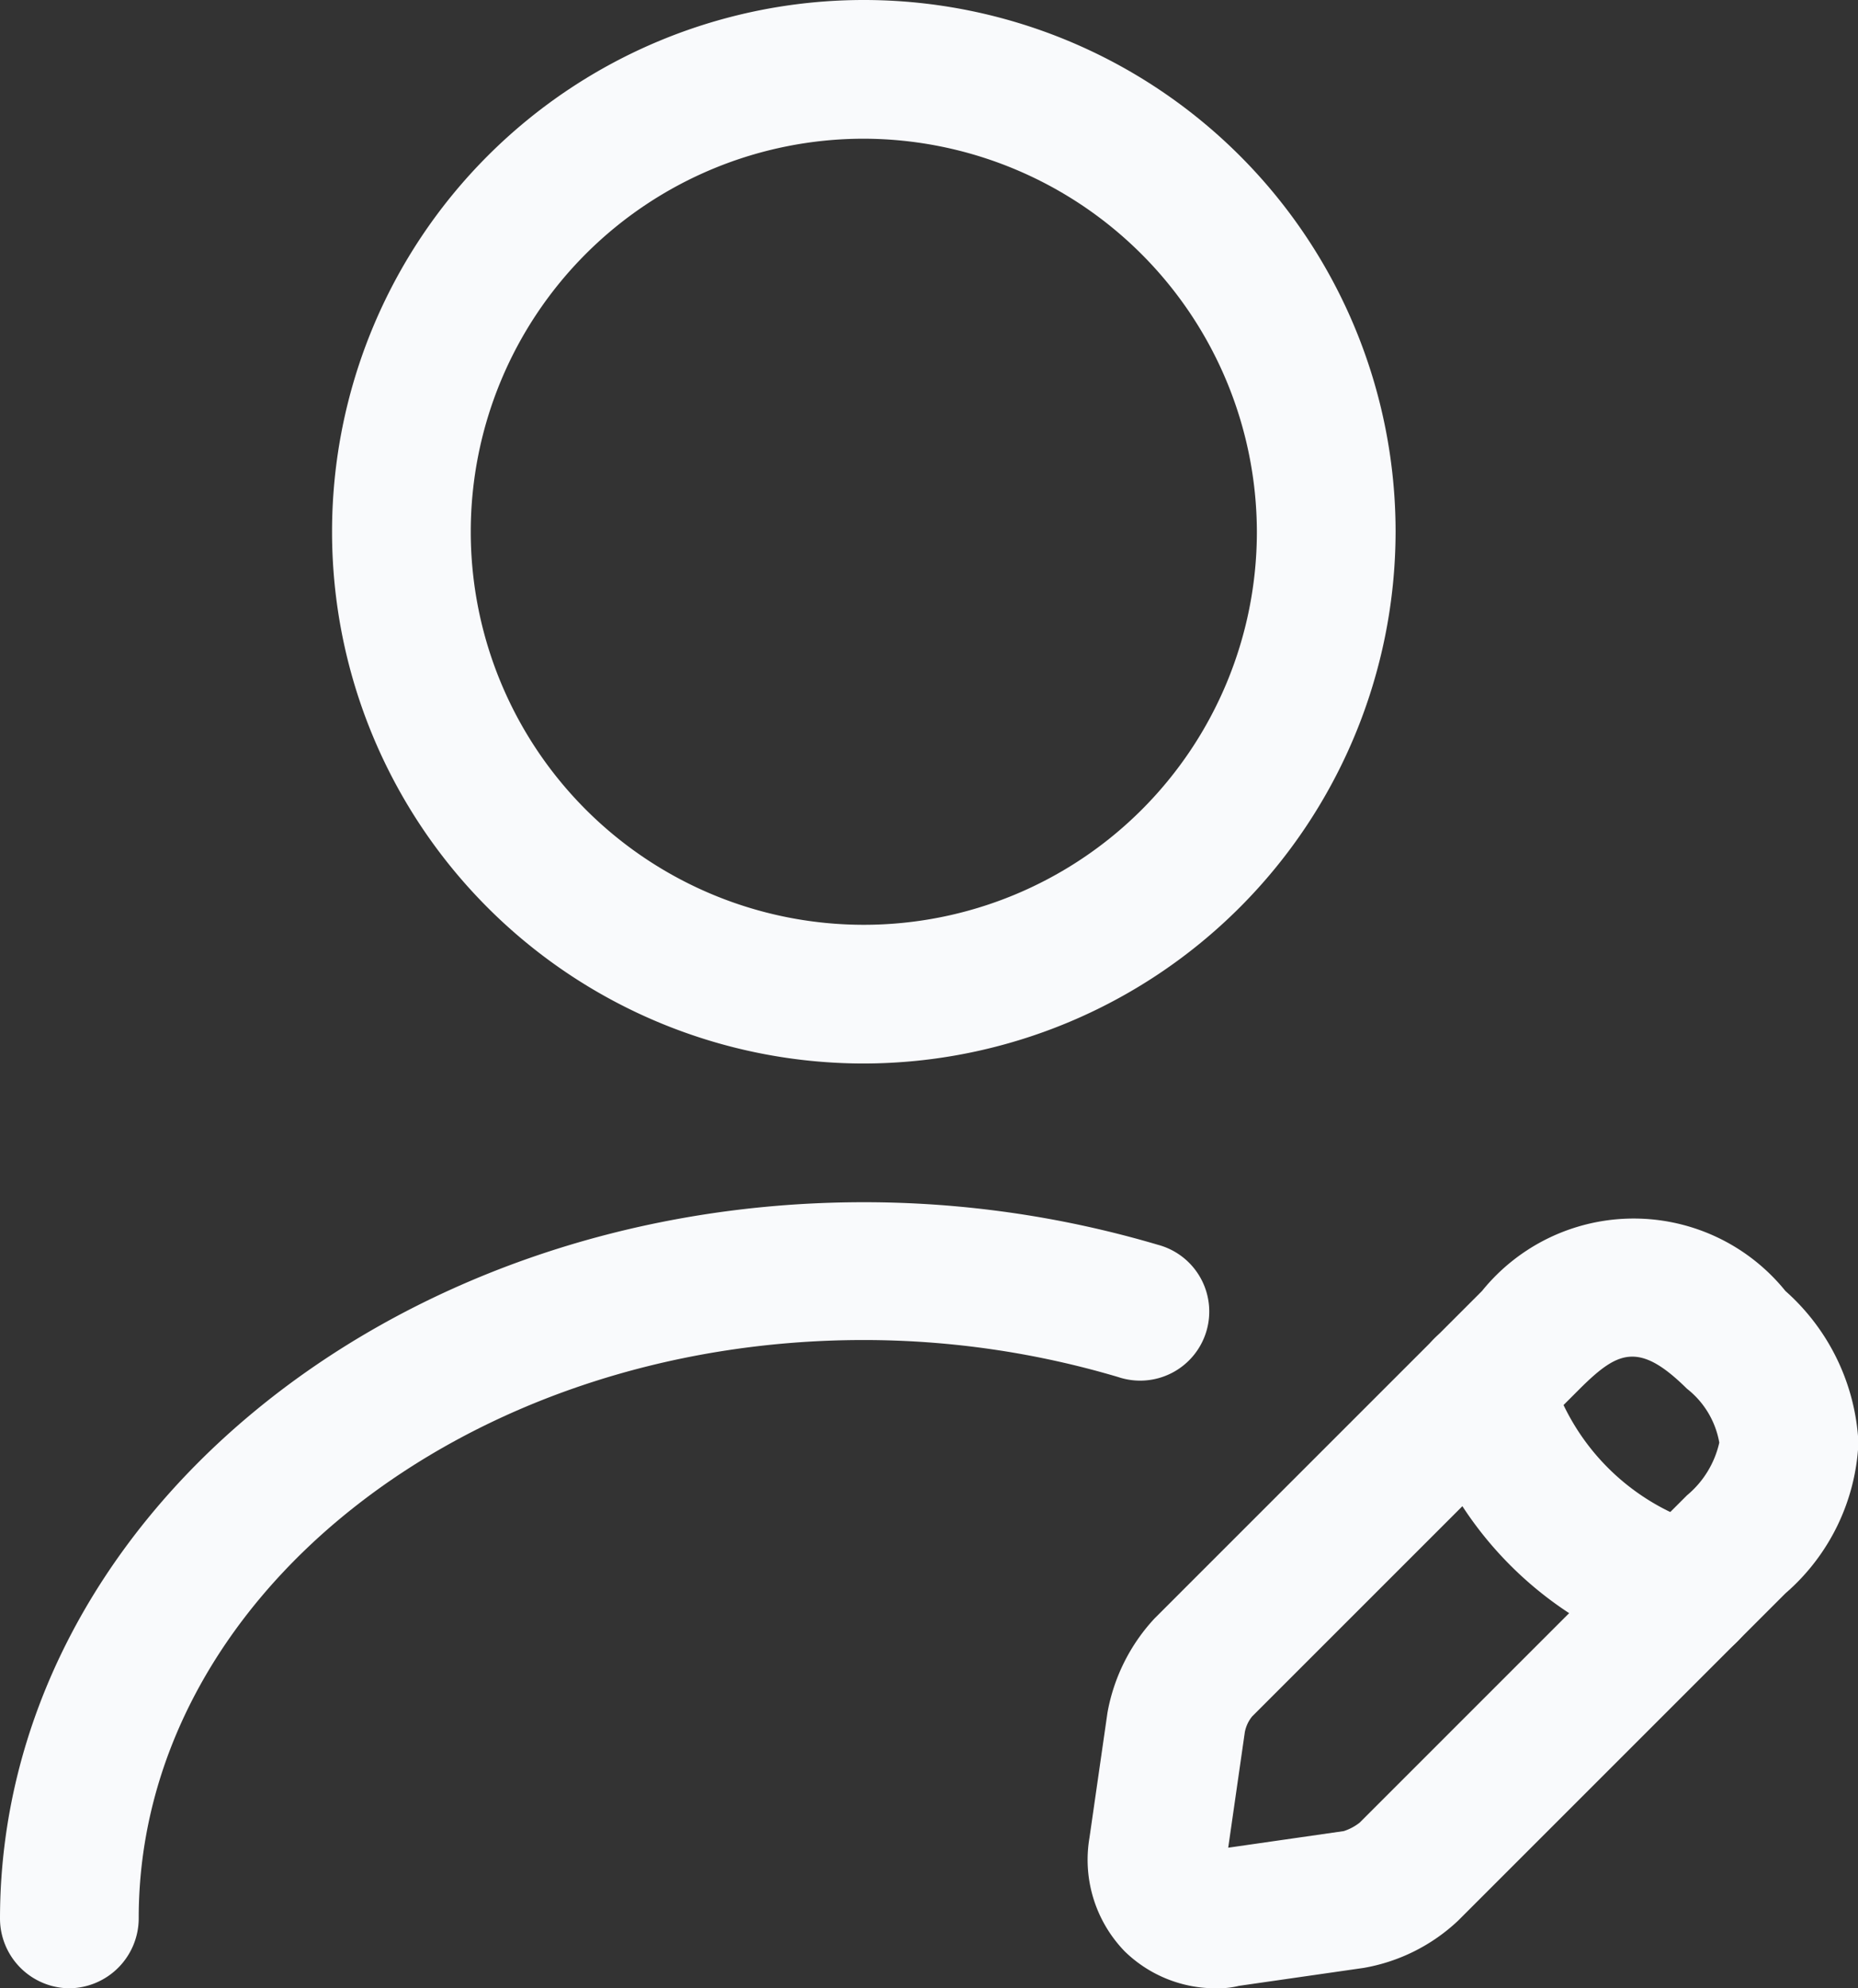 <svg xmlns="http://www.w3.org/2000/svg" width="20.681" height="22.132" viewBox="0 0 20.681 22.132">
  <rect x="0" y="0" width="20.681" height="22.132" fill="#333333" stroke="none"/>
  <g id="Group_160354" data-name="Group 160354" transform="translate(-2.66 -1.25)">
    <path id="Path_37538" data-name="Path 37538" d="M12.169,13.088a5.919,5.919,0,1,1,5.919-5.919A5.927,5.927,0,0,1,12.169,13.088Zm0-10.294a4.375,4.375,0,1,0,4.375,4.375A4.385,4.385,0,0,0,12.169,2.794Z" transform="translate(0.106)" fill="#f9fafc"/>
    <path id="Path_37539" data-name="Path 37539" d="M15.861,22.995a1.447,1.447,0,0,1-1.029-.412,1.465,1.465,0,0,1-.391-1.266l.2-1.39a2.079,2.079,0,0,1,.525-1.05l3.644-3.644a2.171,2.171,0,0,1,3.377,0A2.421,2.421,0,0,1,23,16.921a2.359,2.359,0,0,1-.813,1.678l-3.644,3.644a2.039,2.039,0,0,1-1.05.525l-1.39.2A.934.934,0,0,1,15.861,22.995Zm4.622-7.031c-.185,0-.35.124-.587.36l-3.644,3.644a.392.392,0,0,0-.082.175l-.185,1.287,1.287-.185a.572.572,0,0,0,.175-.093l3.644-3.644a1.068,1.068,0,0,0,.36-.587.975.975,0,0,0-.36-.6C20.844,16.077,20.658,15.964,20.483,15.964Z" transform="translate(0.346 0.387)" fill="#f9fafc"/>
    <path id="Path_37540" data-name="Path 37540" d="M21.007,19.329A.664.664,0,0,1,20.8,19.3a4.094,4.094,0,0,1-2.821-2.821.769.769,0,1,1,1.482-.412,2.538,2.538,0,0,0,1.75,1.75.771.771,0,0,1-.206,1.513Z" transform="translate(0.45 0.419)" fill="#f9fafc"/>
    <path id="Path_37541" data-name="Path 37541" d="M3.432,23a.778.778,0,0,1-.772-.772c0-4.4,4.313-7.978,9.615-7.978a11.547,11.547,0,0,1,3.274.474.769.769,0,1,1-.443,1.472,9.962,9.962,0,0,0-2.831-.412c-4.447,0-8.071,2.882-8.071,6.434A.78.78,0,0,1,3.432,23Z" transform="translate(0 0.382)" fill="#f9fafc"/>
  </g>
</svg>
